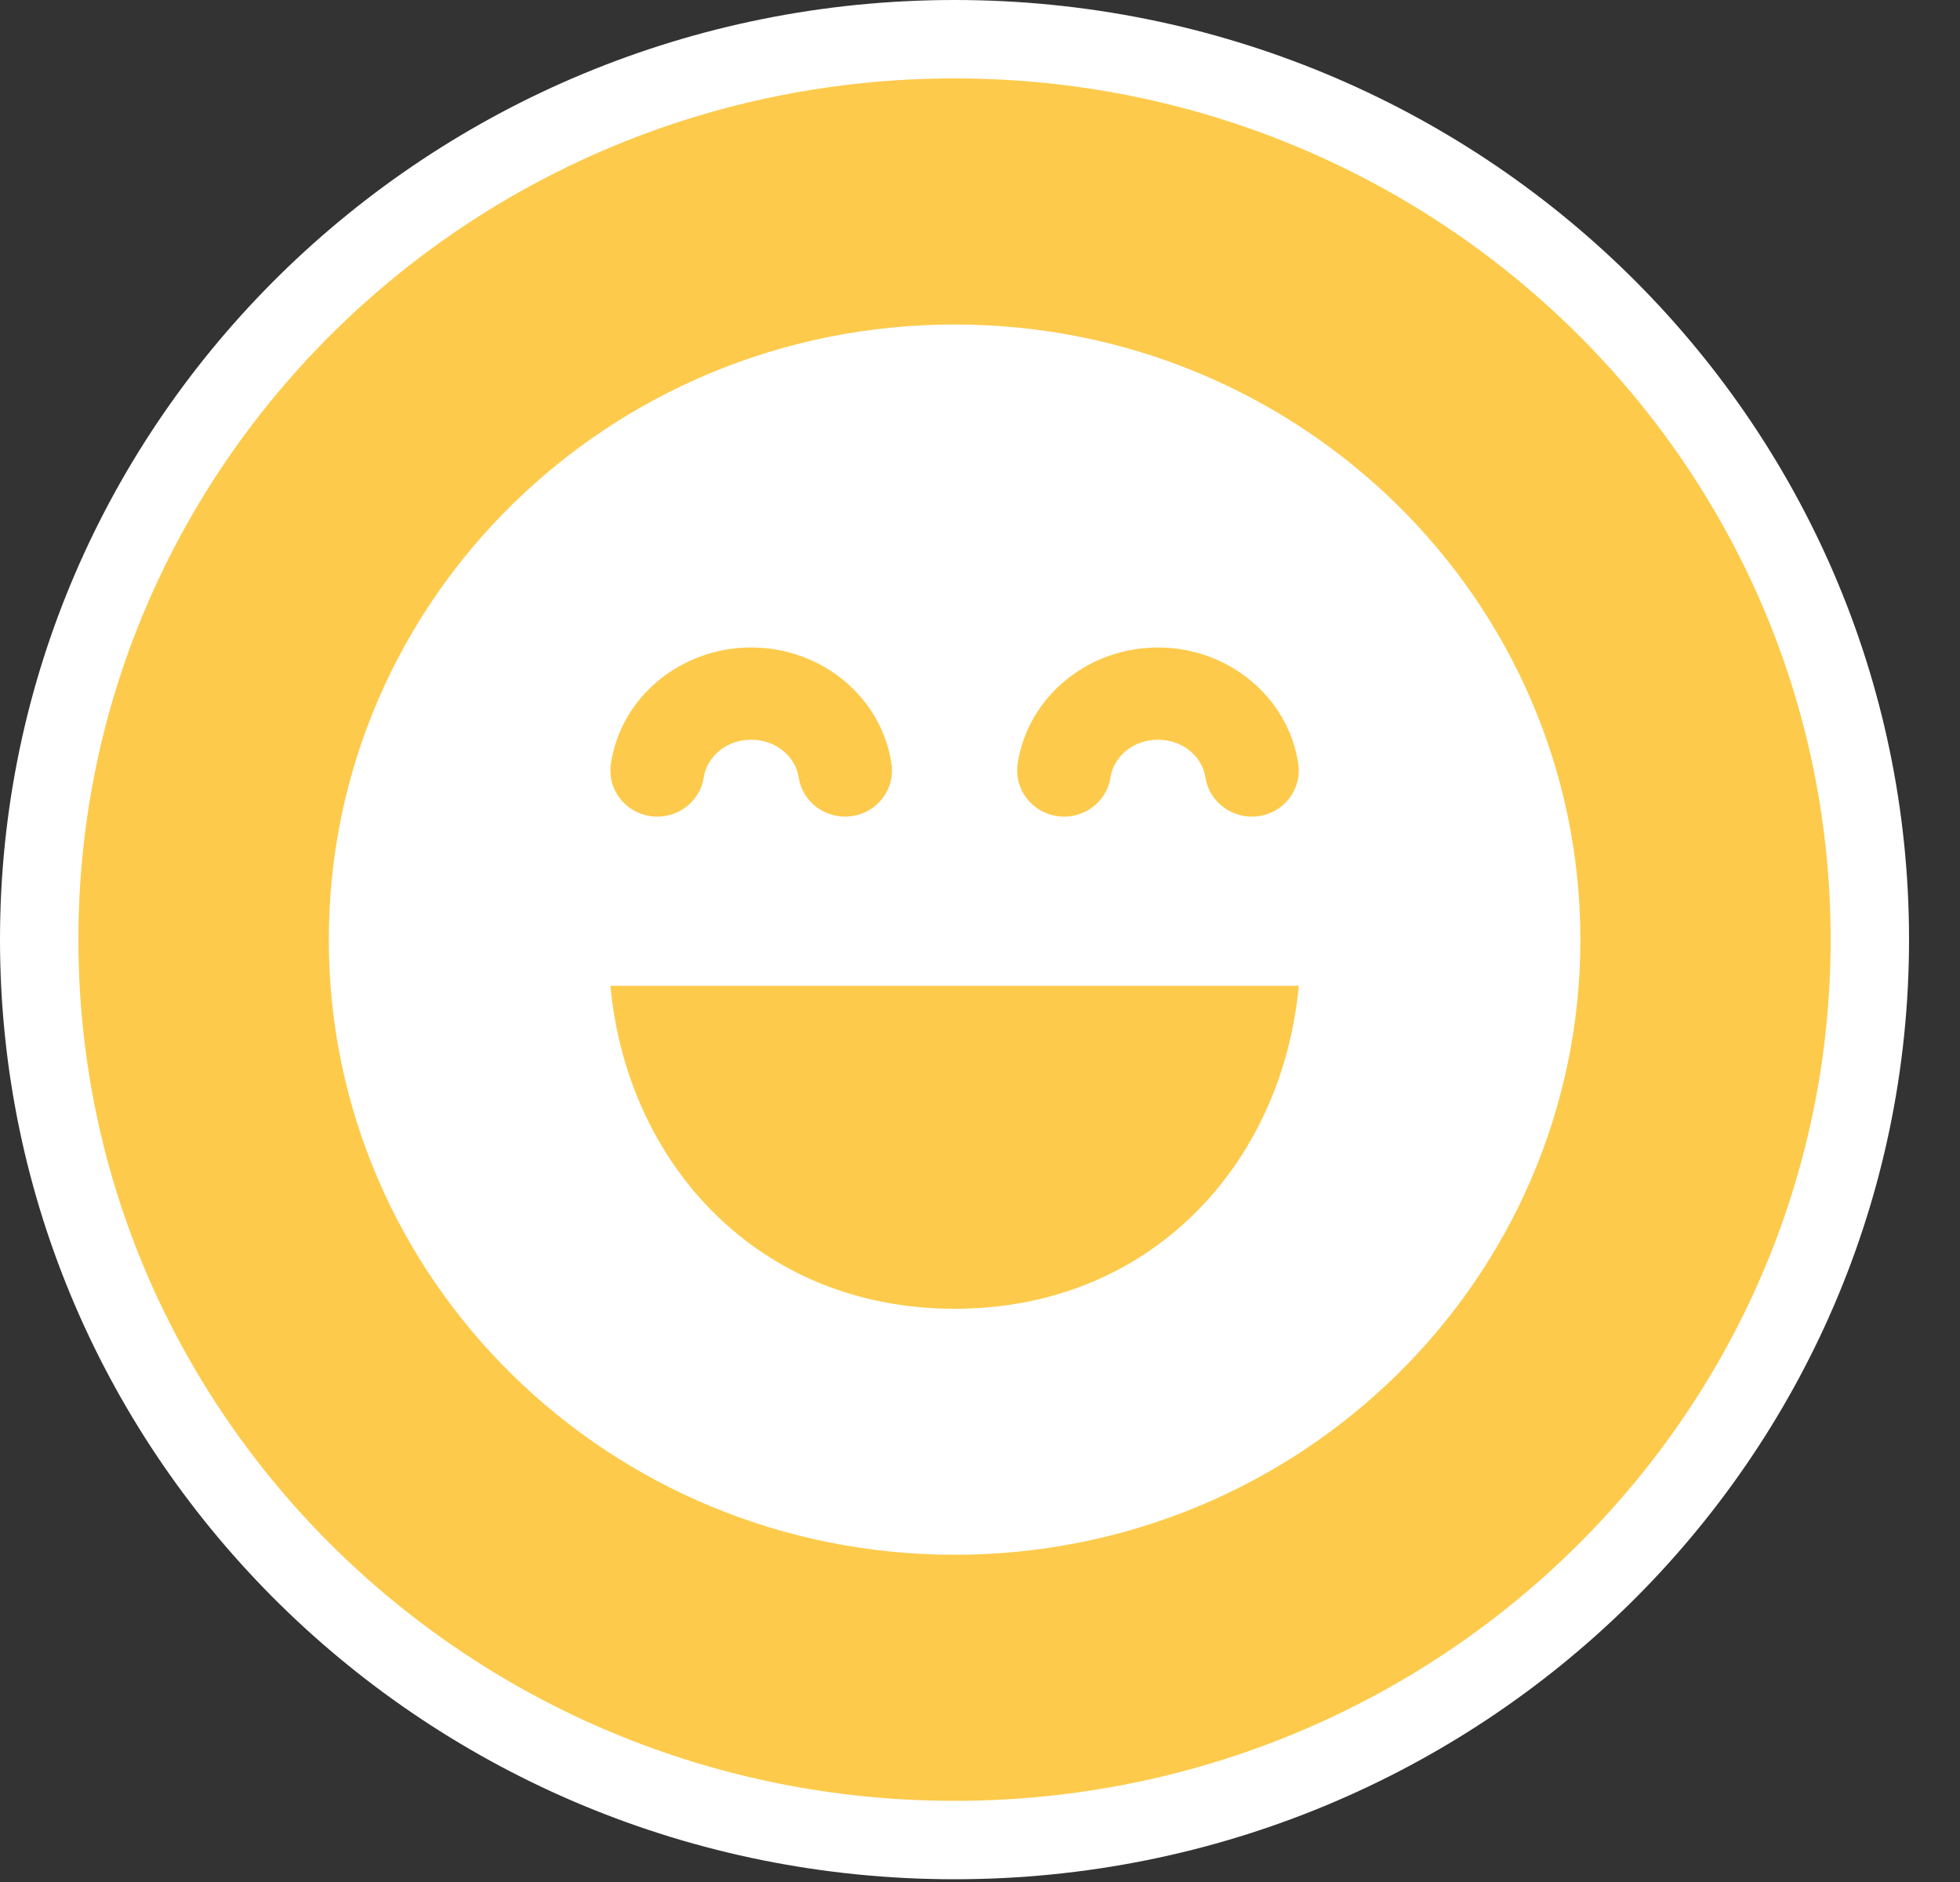 <svg width="25" height="24" viewBox="0 0 25 24" fill="none" xmlns="http://www.w3.org/2000/svg">
<rect x="0" y="0" width="25" height="24" fill="#333333" stroke="none"/>
<path d="M12.175 23.465C18.615 23.465 23.85 18.332 23.85 11.982C23.85 5.633 18.615 0.5 12.175 0.5C5.735 0.5 0.5 5.633 0.5 11.982C0.5 18.332 5.735 23.465 12.175 23.465Z" fill="#FDCA4B" stroke="white"/>
<path d="M12.176 4.138C7.767 4.138 4.194 7.65 4.194 11.983C4.194 16.315 7.767 19.827 12.176 19.827C16.584 19.827 20.158 16.315 20.158 11.983C20.158 7.65 16.584 4.138 12.176 4.138ZM14.165 9.912C14.142 10.066 14.057 10.205 13.93 10.298C13.802 10.391 13.642 10.431 13.485 10.408C13.328 10.385 13.187 10.302 13.092 10.176C12.997 10.051 12.957 9.894 12.98 9.739C13.11 8.884 13.877 8.257 14.77 8.257C15.663 8.257 16.43 8.884 16.56 9.739C16.583 9.894 16.543 10.051 16.448 10.176C16.354 10.302 16.212 10.385 16.055 10.408C15.898 10.431 15.738 10.391 15.611 10.298C15.483 10.205 15.398 10.066 15.375 9.912C15.337 9.658 15.096 9.433 14.77 9.433C14.444 9.433 14.203 9.658 14.165 9.912ZM12.176 16.69C9.668 16.69 7.996 14.836 7.786 12.571H16.566C16.356 14.836 14.684 16.69 12.176 16.69ZM9.582 9.433C9.256 9.433 9.015 9.658 8.977 9.912C8.953 10.066 8.869 10.205 8.741 10.298C8.613 10.391 8.454 10.431 8.296 10.408C8.139 10.385 7.998 10.302 7.903 10.176C7.809 10.051 7.769 9.894 7.792 9.739C7.921 8.884 8.688 8.257 9.582 8.257C10.475 8.257 11.242 8.884 11.371 9.739C11.383 9.816 11.379 9.894 11.36 9.969C11.341 10.043 11.307 10.114 11.26 10.176C11.213 10.238 11.154 10.291 11.087 10.33C11.019 10.37 10.945 10.396 10.867 10.408C10.789 10.419 10.71 10.415 10.633 10.396C10.557 10.377 10.485 10.344 10.422 10.298C10.359 10.252 10.306 10.194 10.265 10.128C10.225 10.062 10.198 9.988 10.187 9.912C10.148 9.658 9.907 9.433 9.582 9.433Z" fill="white"/>
</svg>
